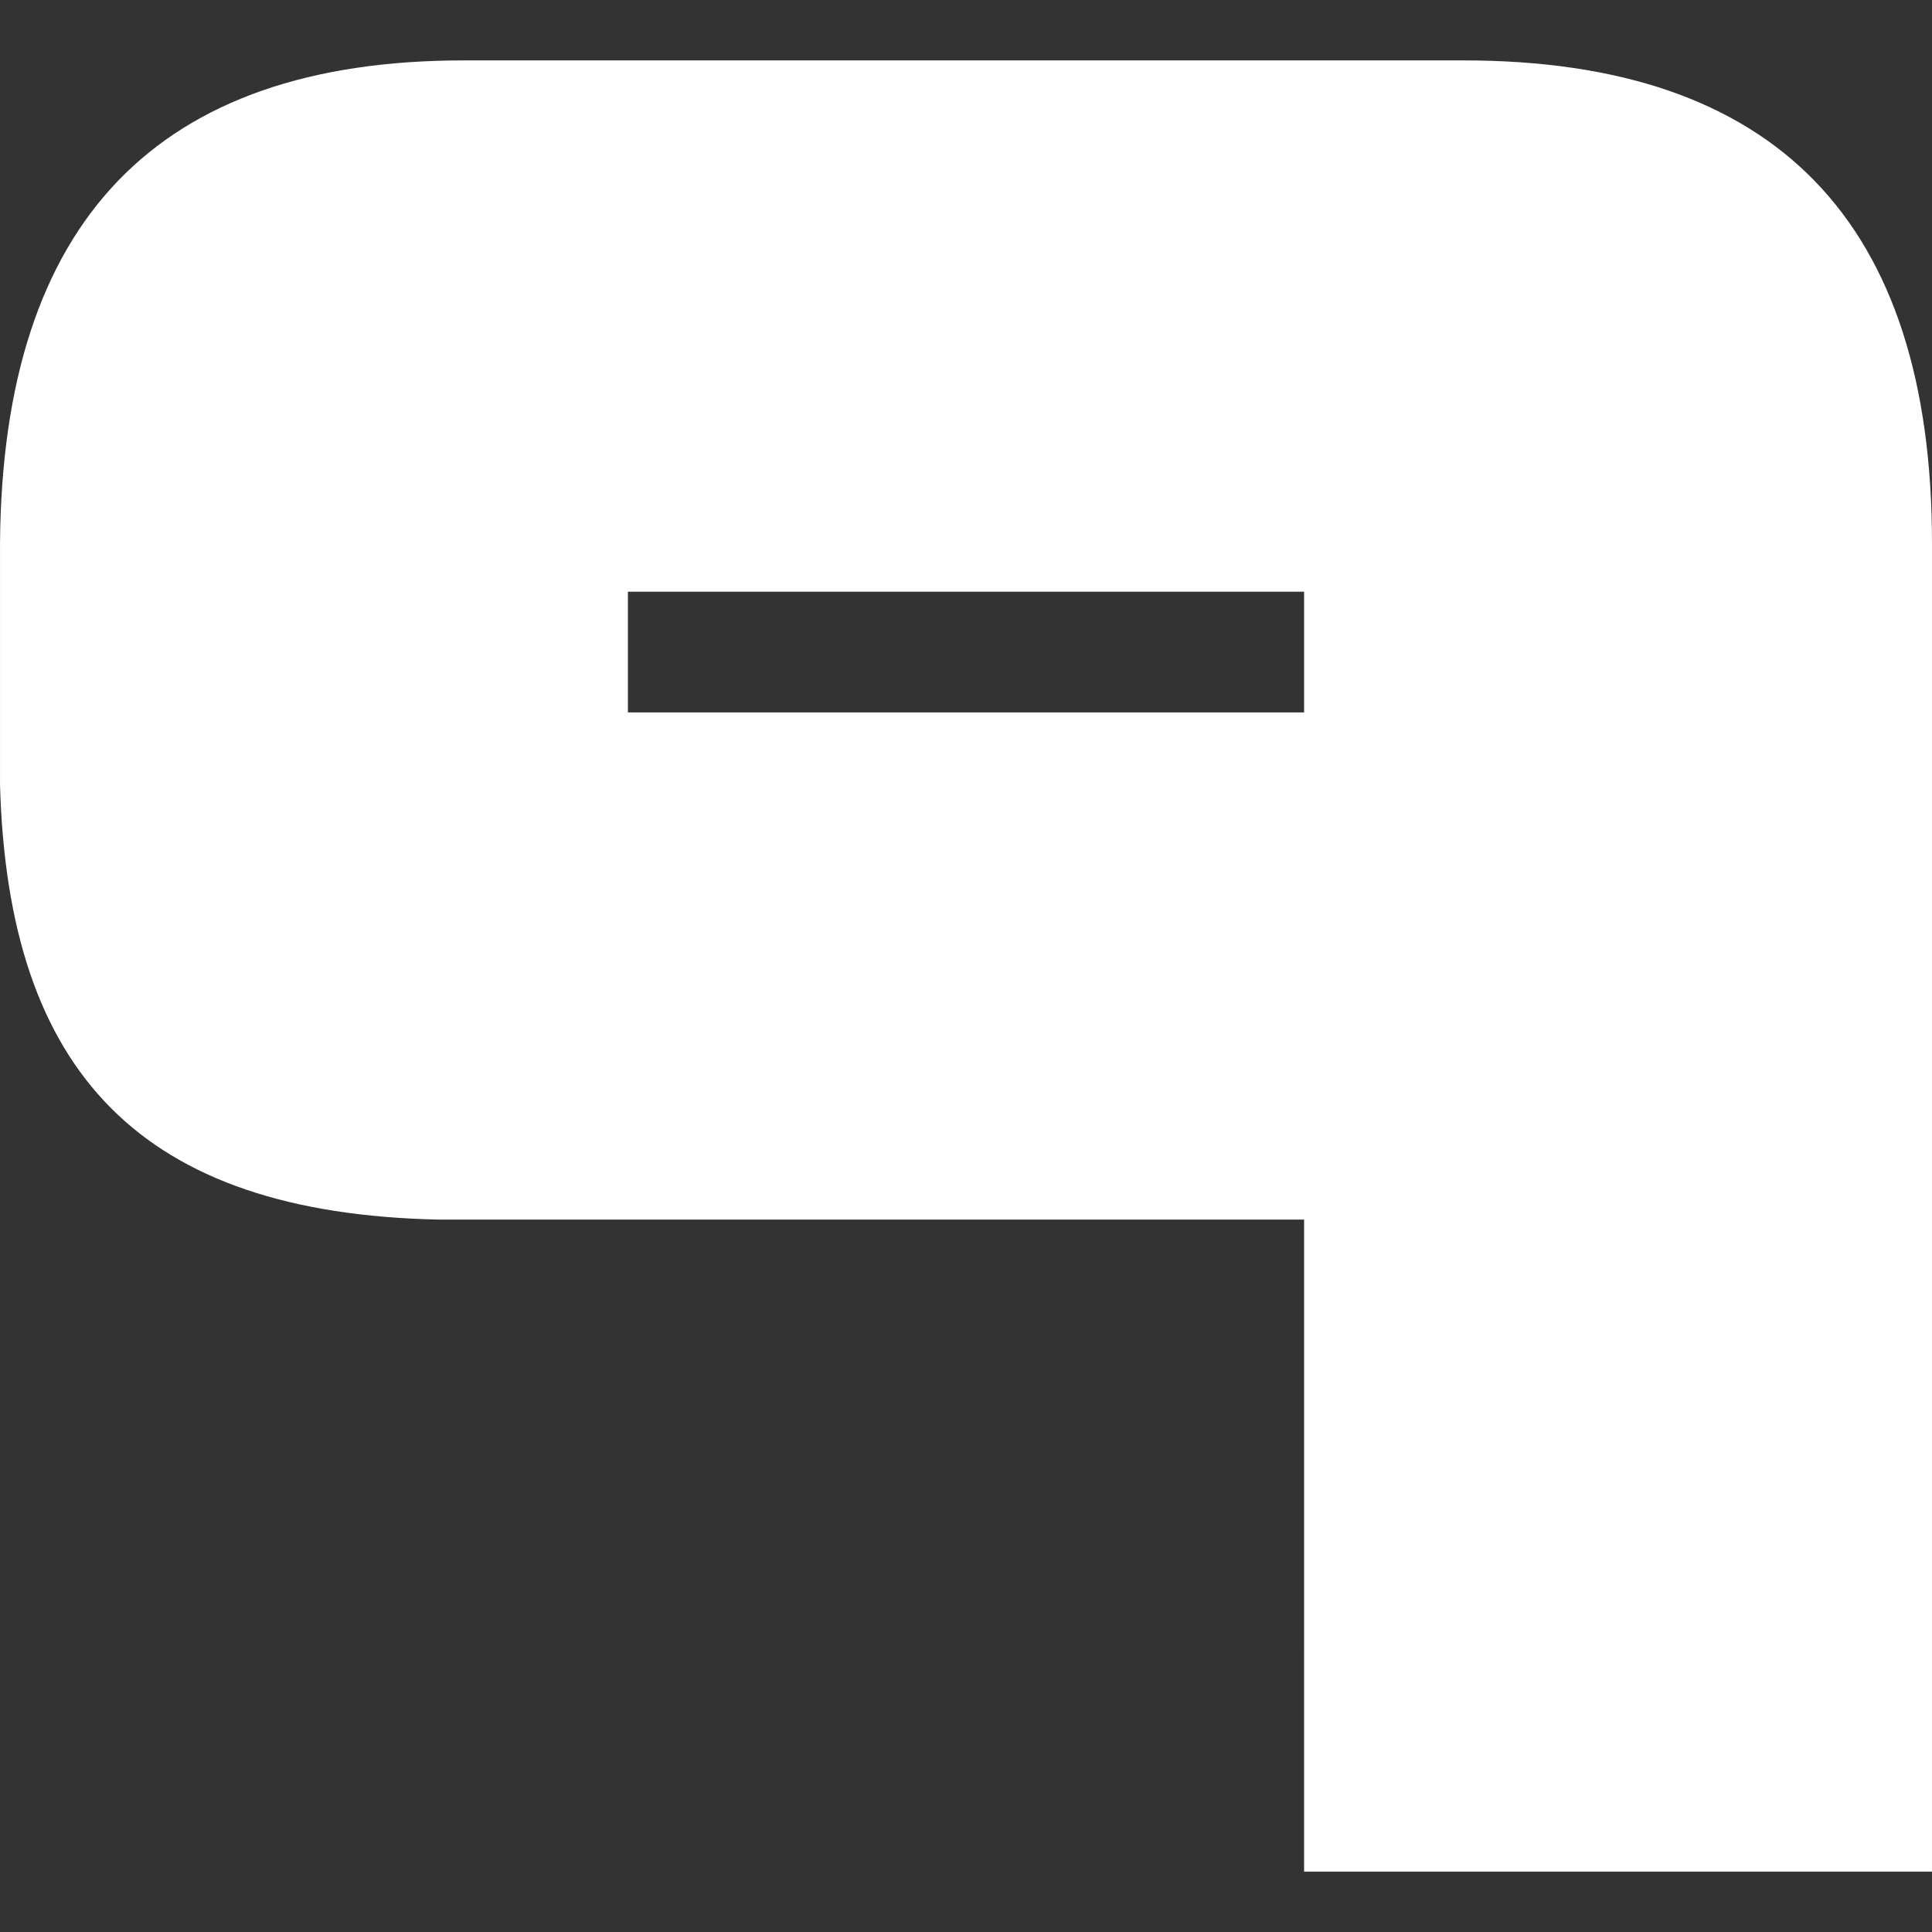 <svg width="800" height="800" viewBox="0 0 211.667 211.667" xmlns="http://www.w3.org/2000/svg"><rect x="0" y="0" width="211.667" height="211.667" fill="#333333" stroke="none"/><g style="font-size:270.933px;line-height:1.25;fill:#fff;stroke-width:6.773"><path d="M142.875 78.054v-13.23H68.792v13.23zm0 55.562H48.022C15.478 132.91.883 117.566.002 85.992V59.534C.265 24.256 17.2 6.617 50.801 6.617h109.536c34.219 0 51.329 17.639 51.329 52.917v145.52h-68.792z" style="font-family:NASDAQER;-inkscape-font-specification:NASDAQER;fill:#fff" aria-label="9"/></g></svg>